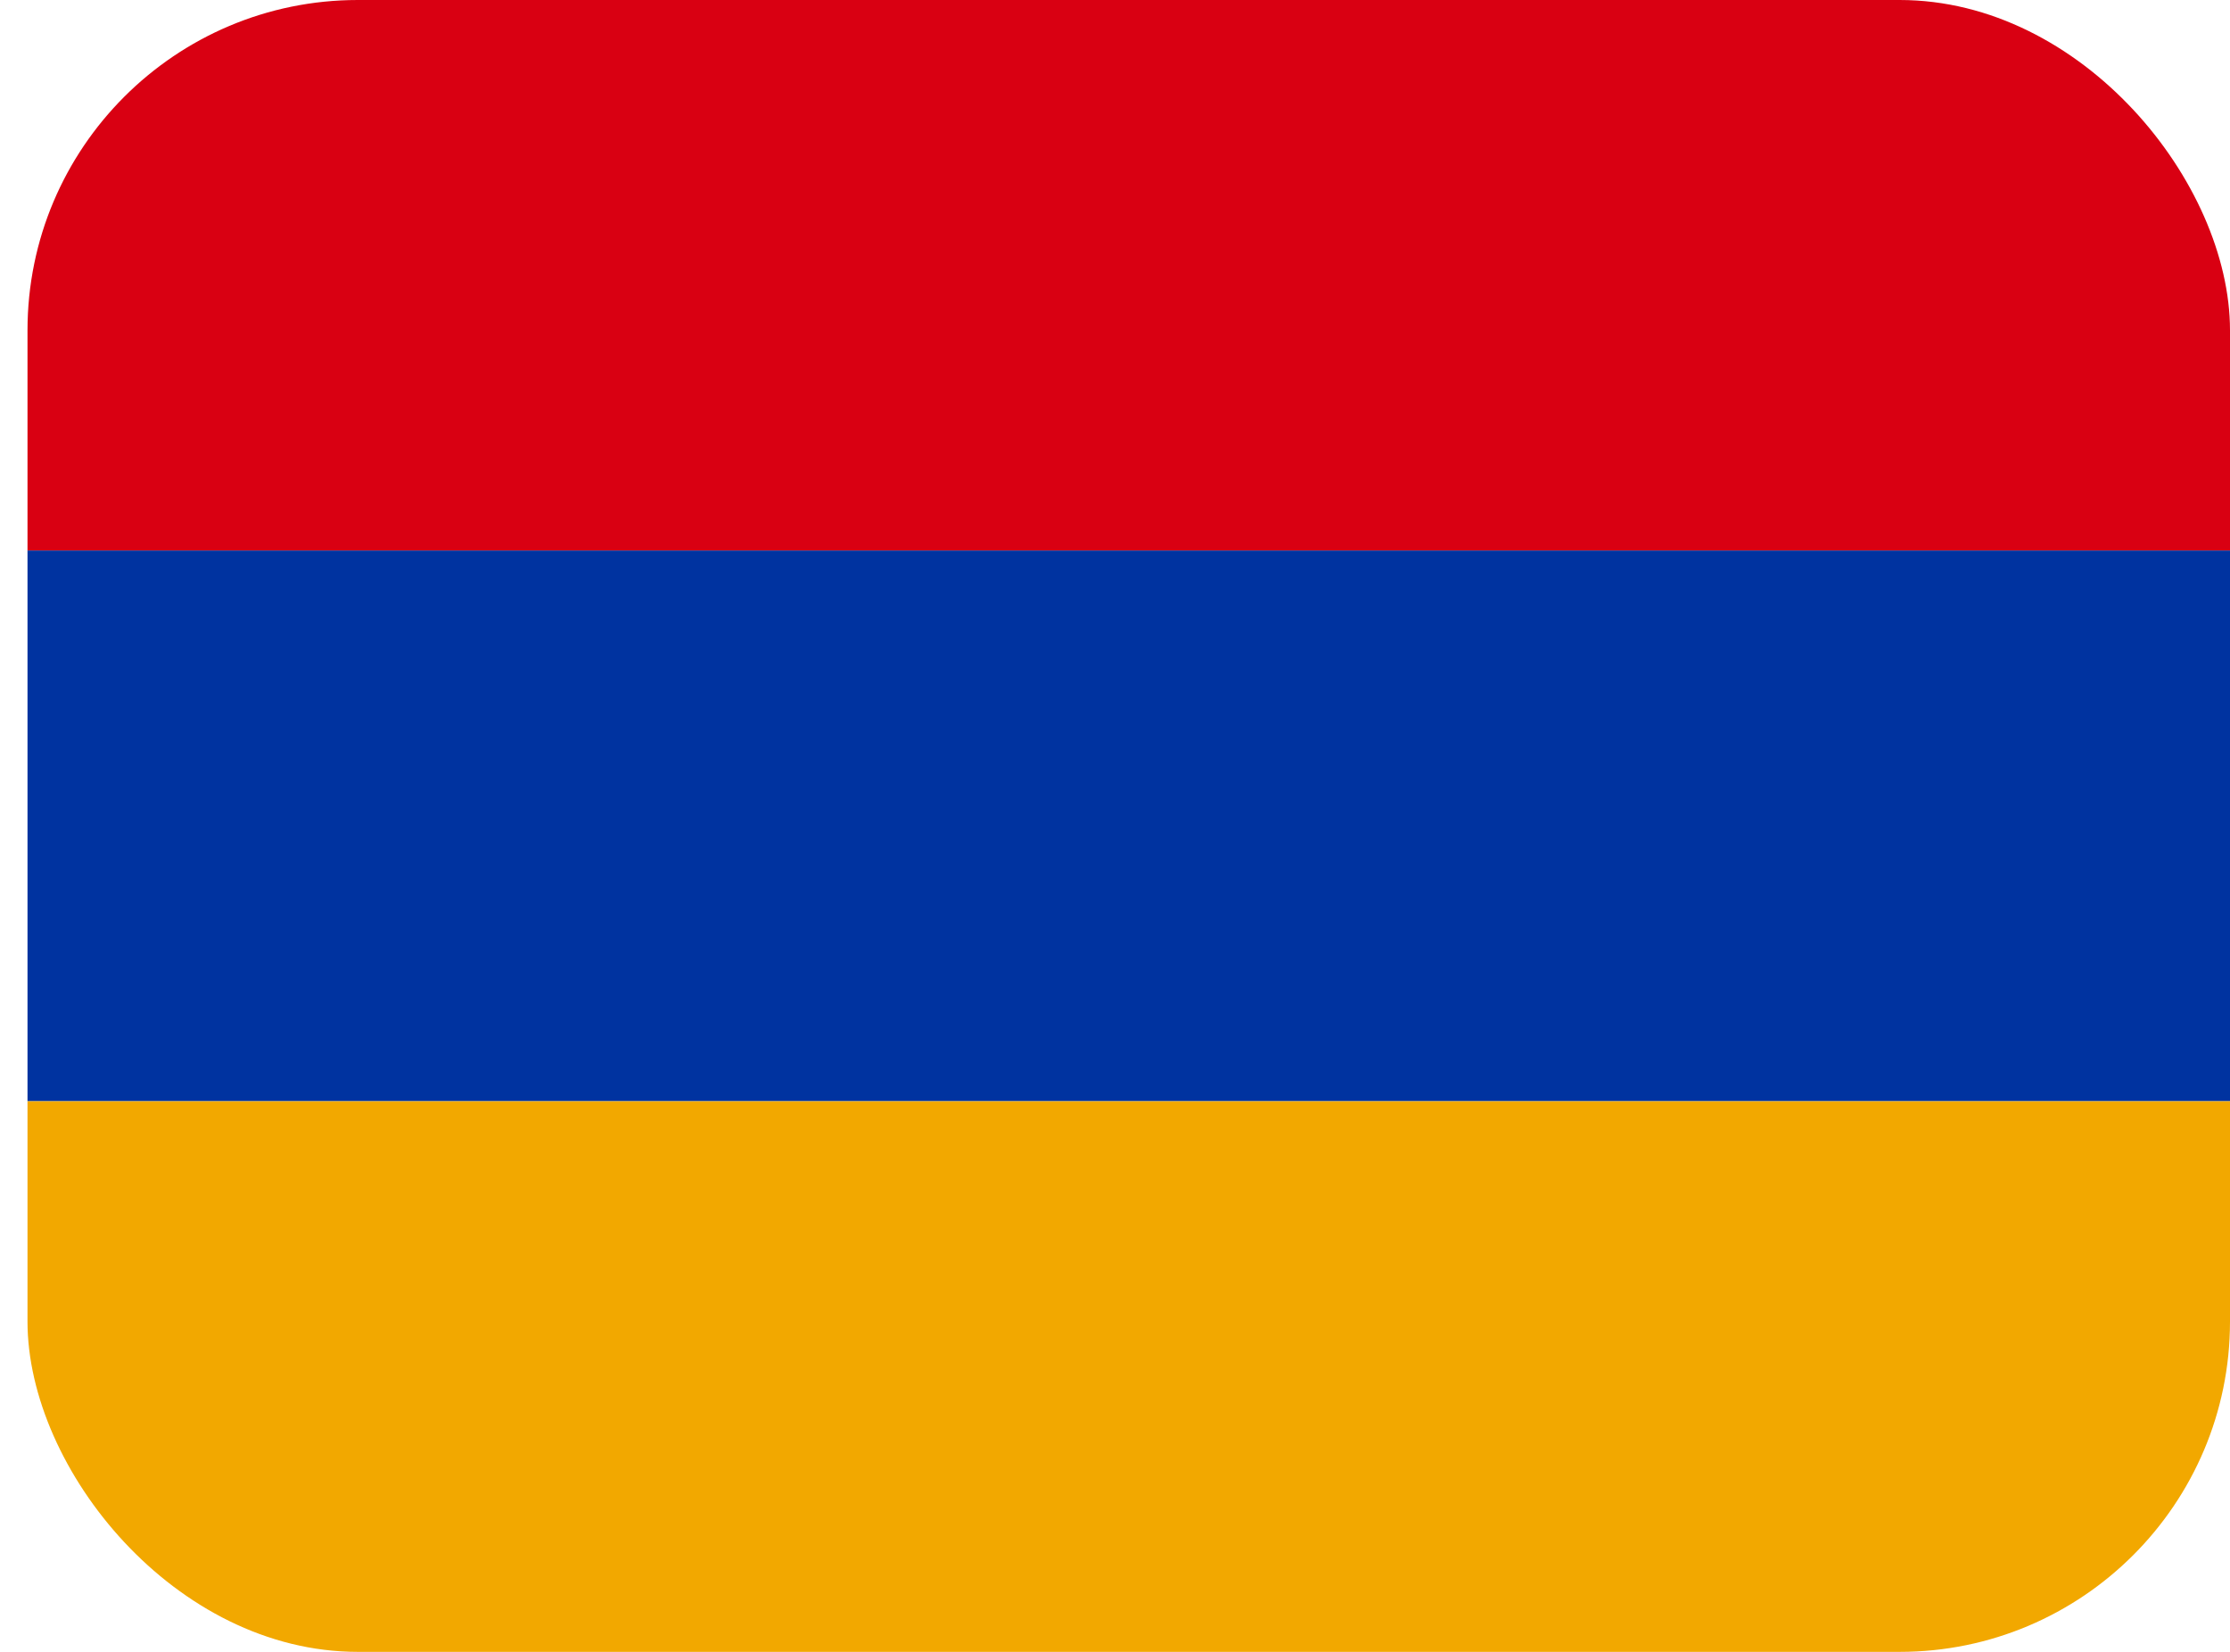 <svg width="27" height="20" viewBox="0 0 27 20" fill="none" xmlns="http://www.w3.org/2000/svg">
<g clip-path="url(#clip0_4508_265)">
<path d="M0.333 0H27V6.667H0.333V0Z" fill="#D90012"/>
<path d="M0.333 6.666H27V13.333H0.333V6.666Z" fill="#0033A0"/>
<path d="M0.333 13.334H27V20.001H0.333V13.334Z" fill="#F2A800"/>
</g>
<defs>
<clipPath id="clip0_4508_265">
<rect x="0.333" width="26.667" height="20" rx="4" fill="white"/>
</clipPath>
</defs>
</svg>
